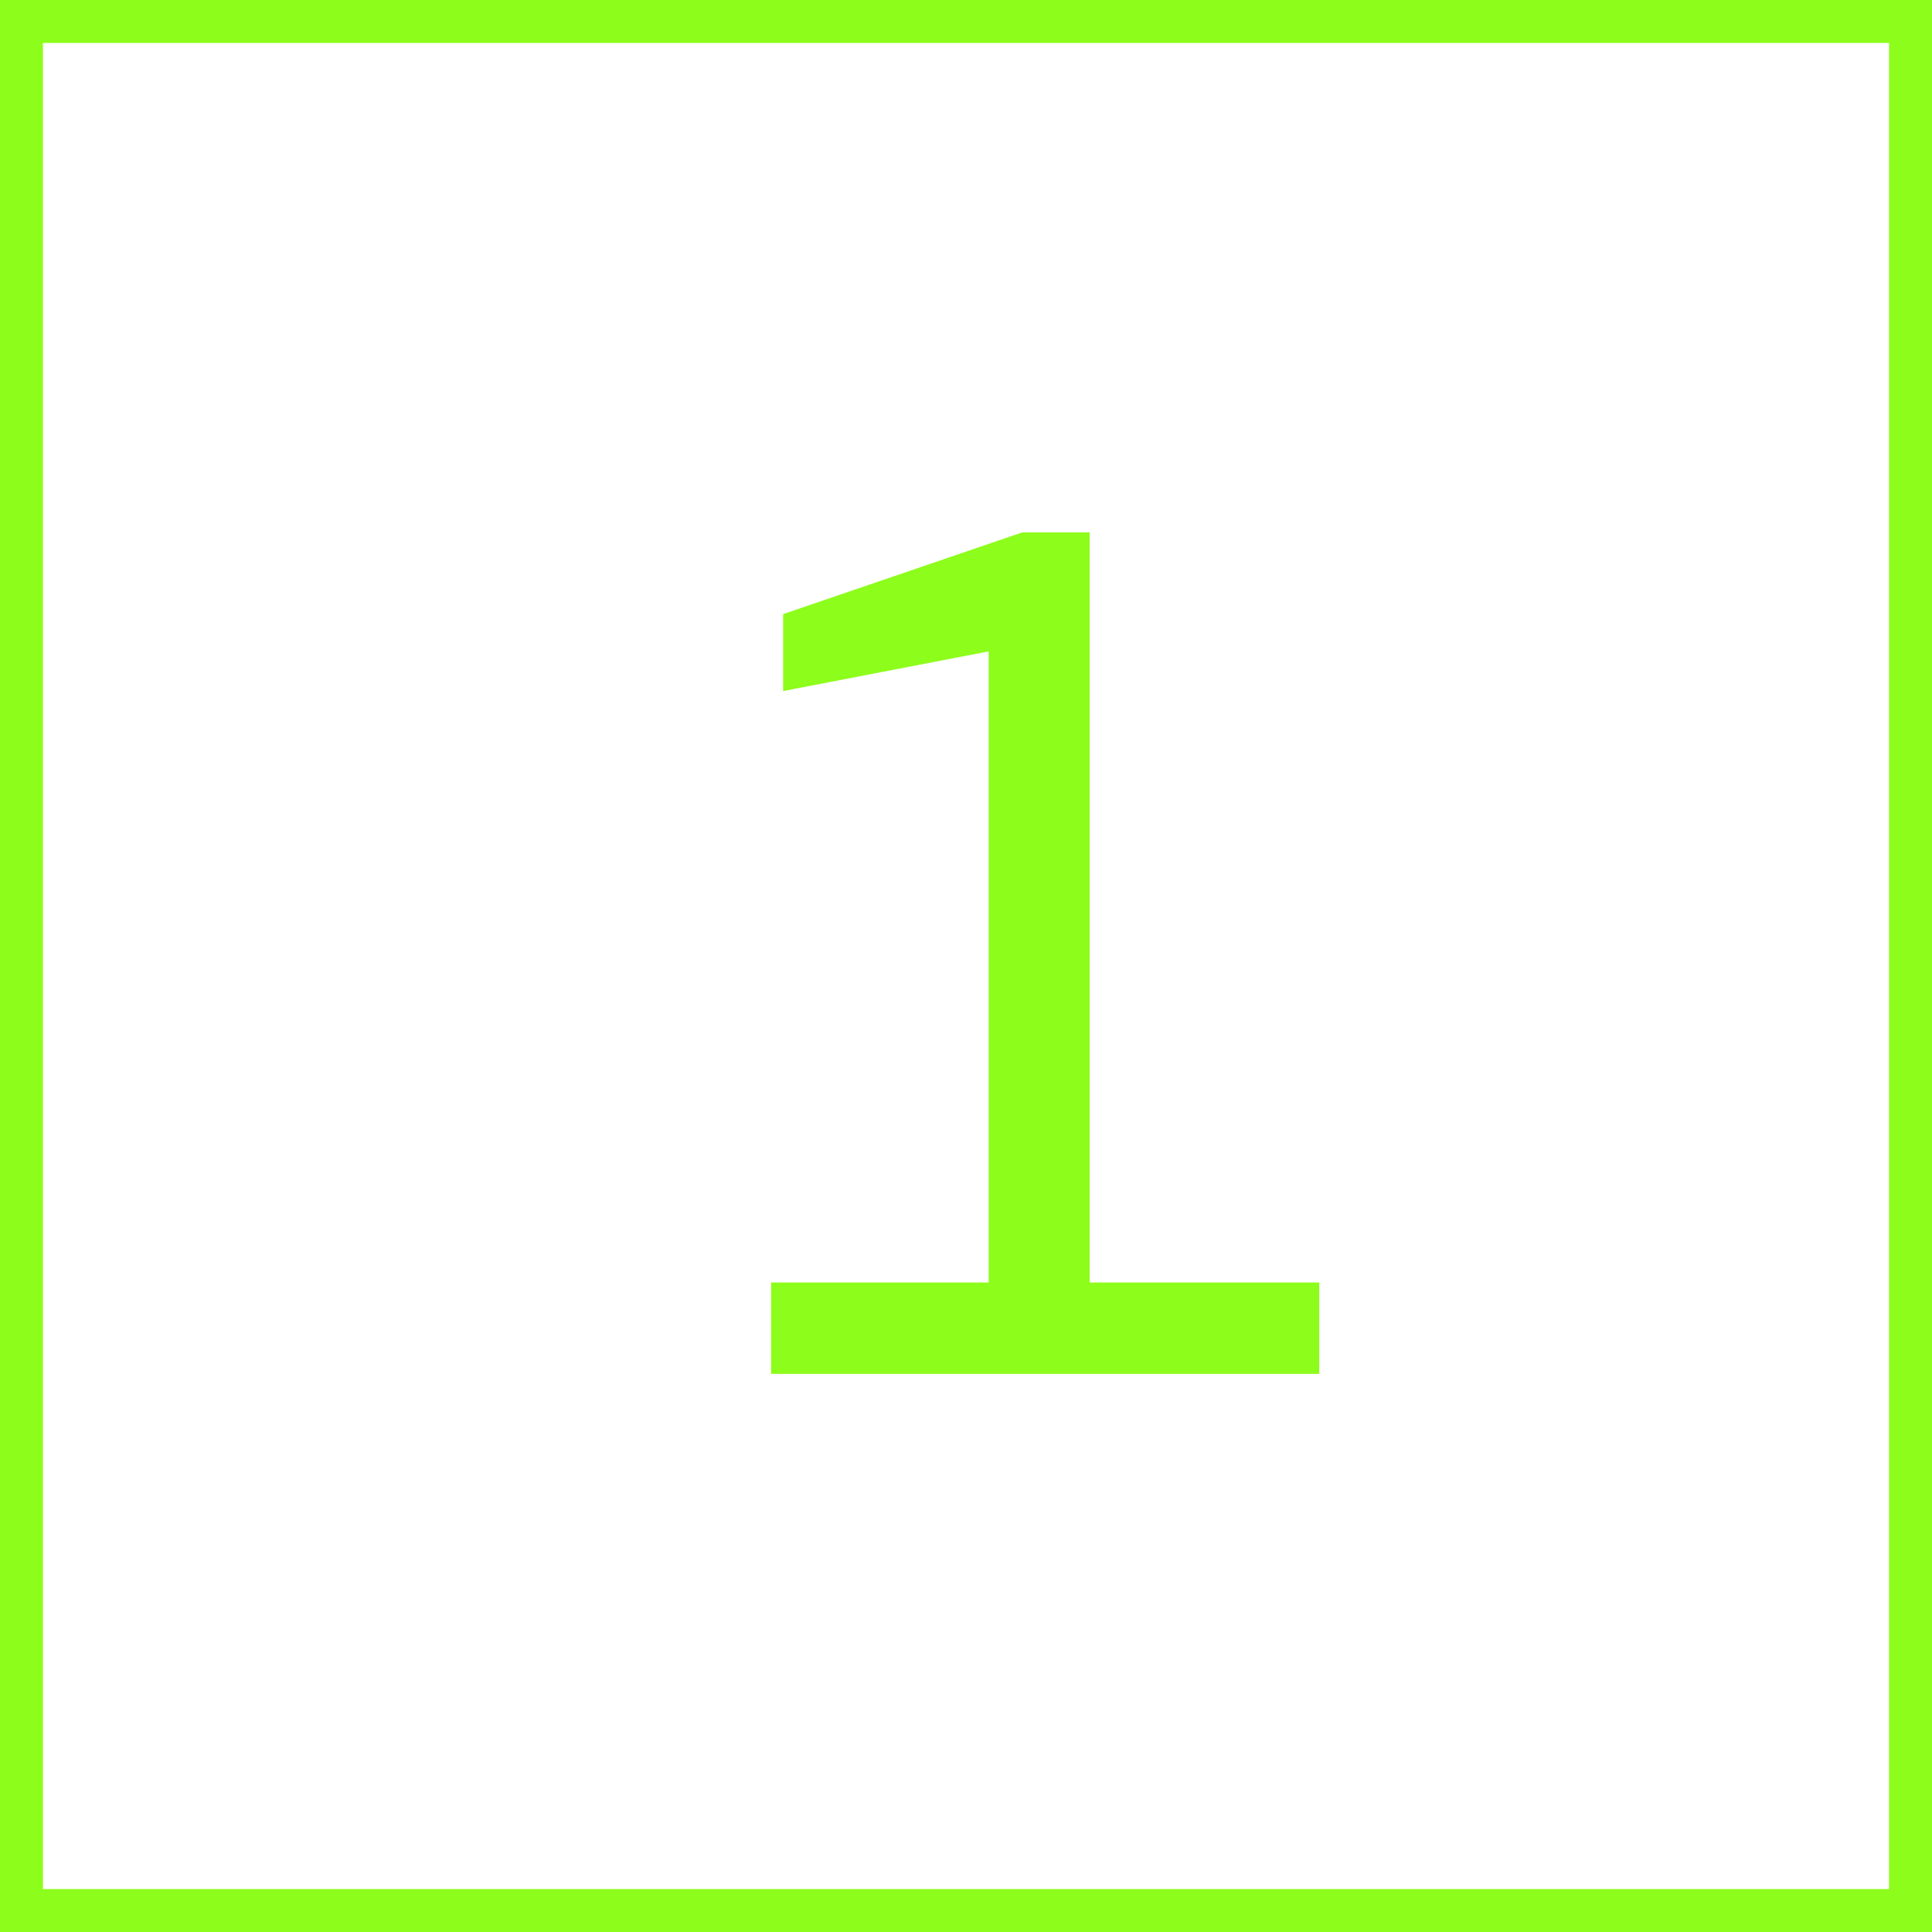 <svg width="45" height="45" viewBox="0 0 45 45" fill="none" xmlns="http://www.w3.org/2000/svg">
<rect x="0.5" y="0.5" width="44" height="44" stroke="#8DFD1B"/>
<path d="M17.96 32V29.872H23.028V15.172L18.24 16.096V14.304L23.812 12.4H25.38V29.872H30.728V32H17.96Z" fill="#8DFD1B"/>
</svg>
